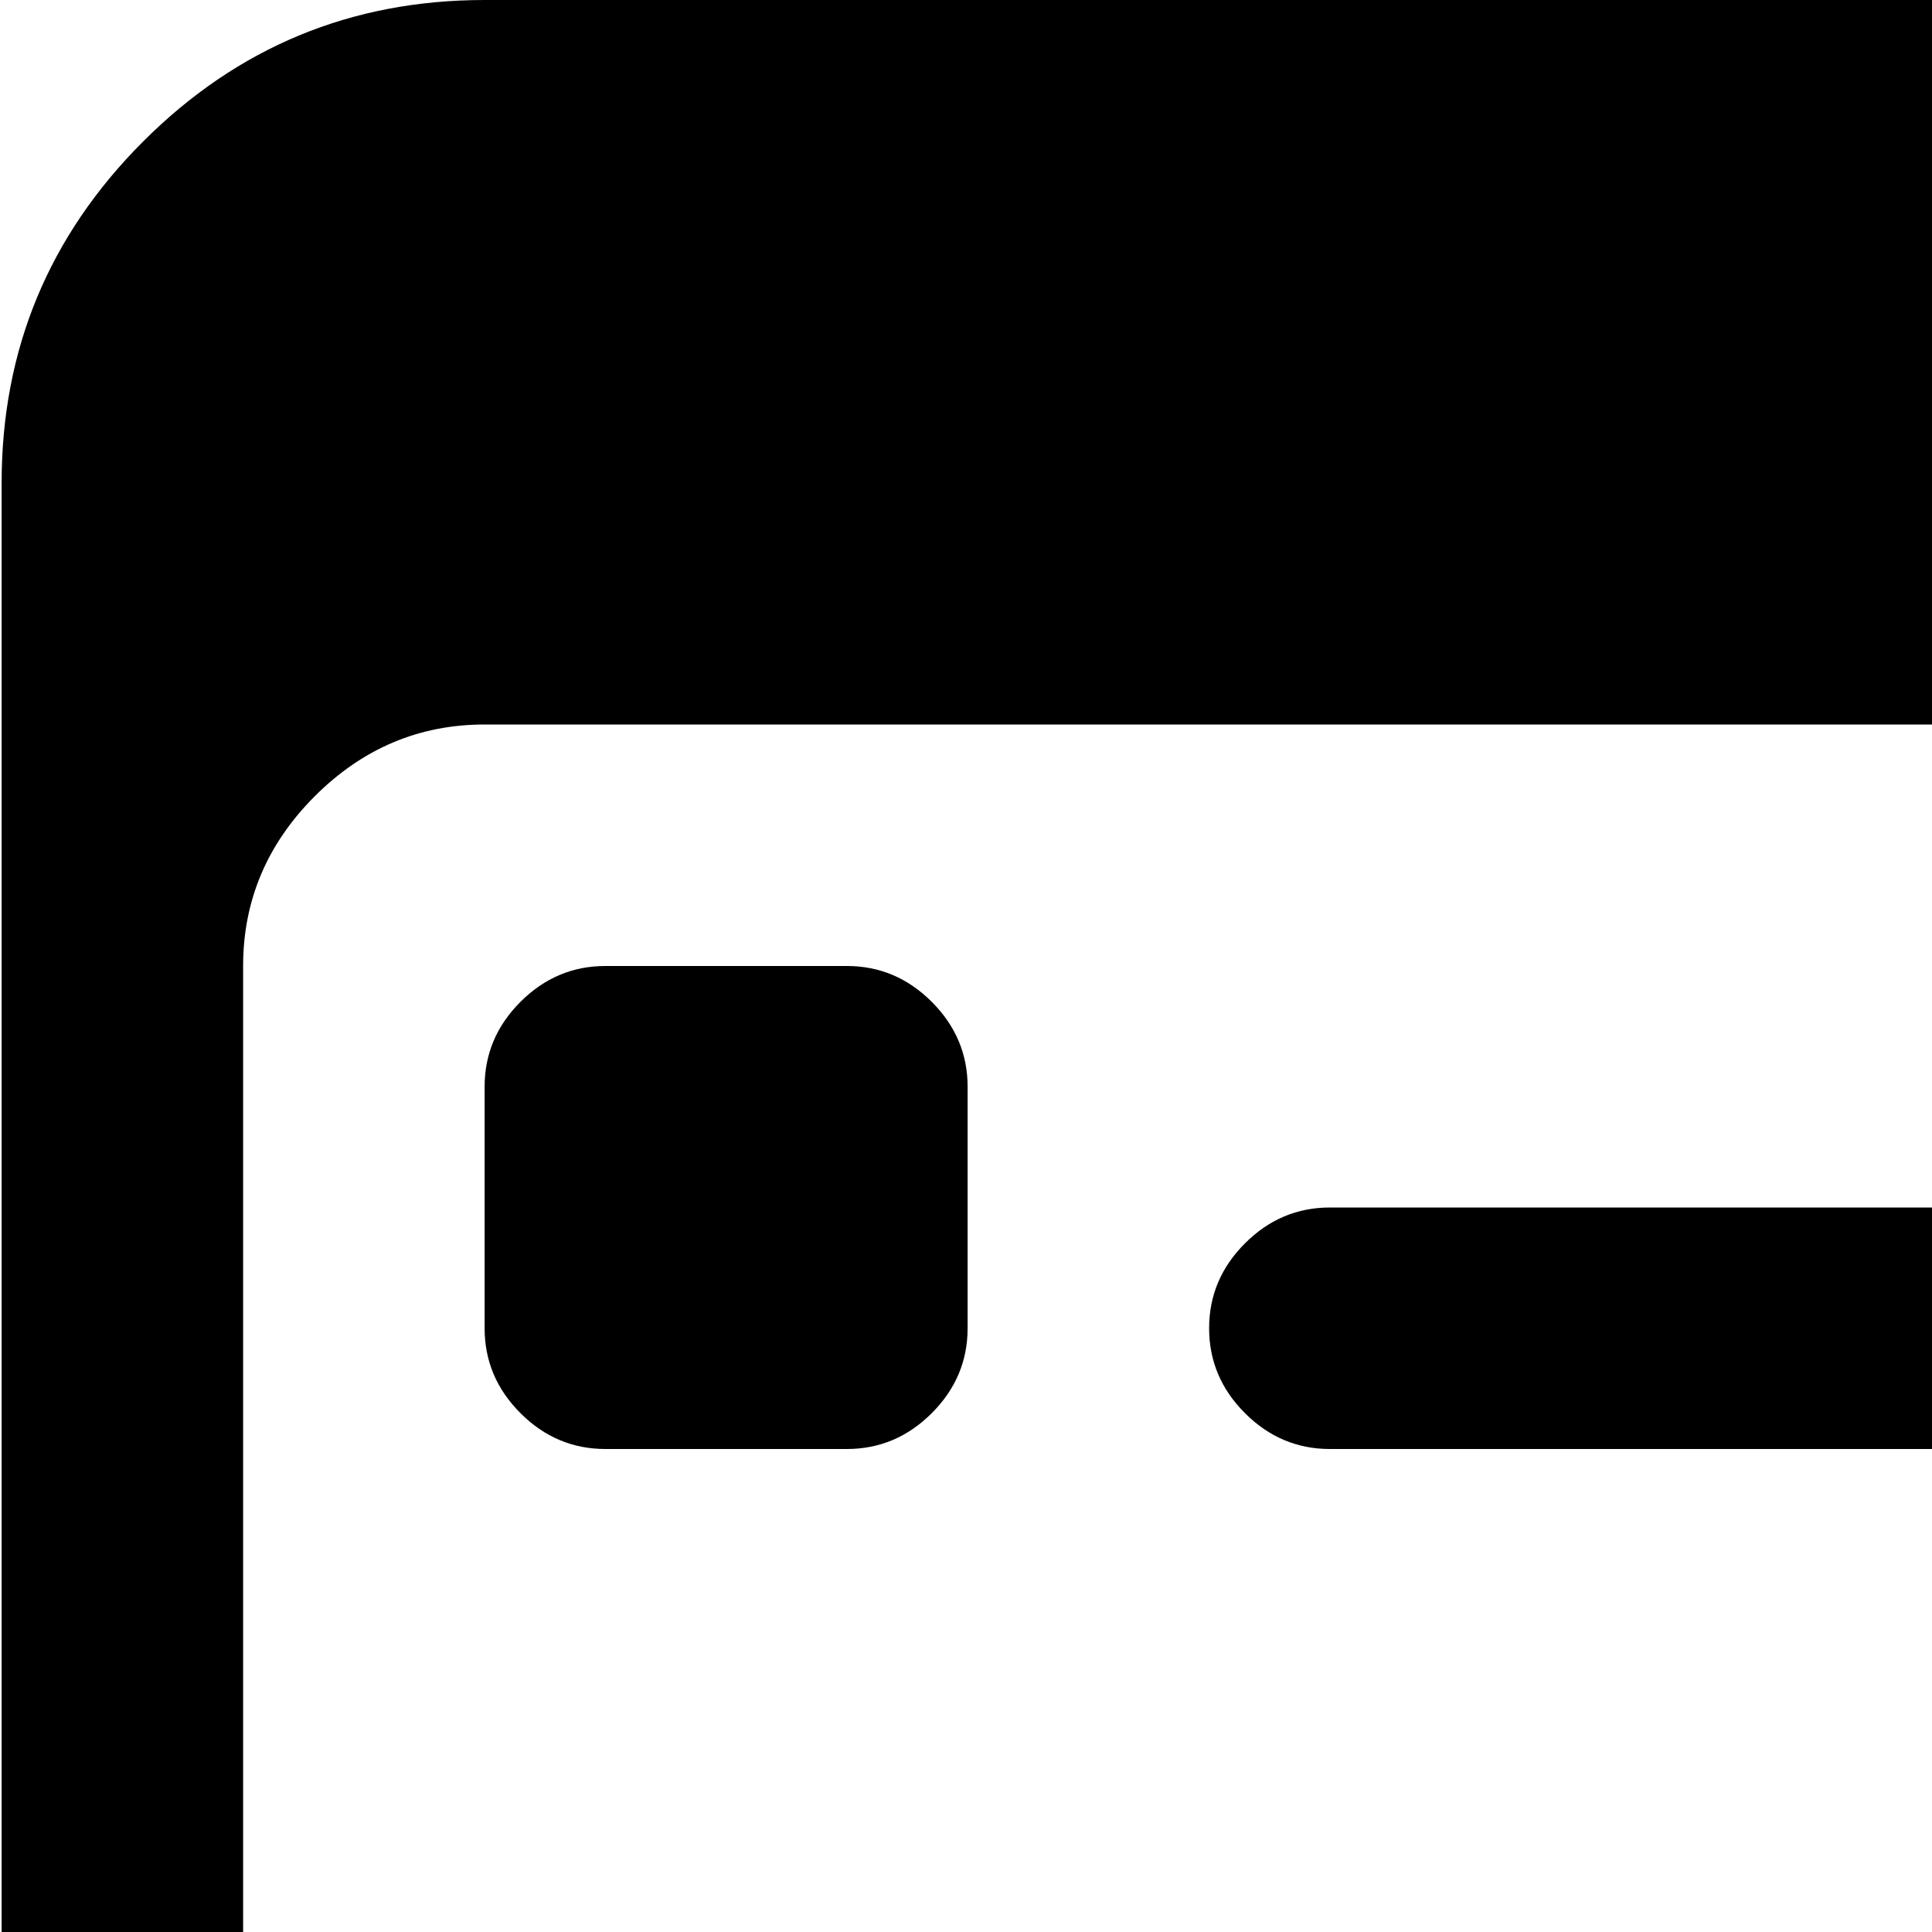 <svg xmlns="http://www.w3.org/2000/svg" version="1.1" viewBox="0 0 512 512" fill="currentColor"><path fill="currentColor" d="M896.428 1024h-768q-53 0-90.5-37.5T.428 896V128q0-53 37.5-90.5t90.5-37.5h768q53 0 90.5 37.5t37.5 90.5v768q0 53-37.5 90.5t-90.5 37.5m64-768q0-26-19-45t-45-19h-768q-26 0-45 19t-19 45v640q0 27 19 45.5t45 18.5h768q26 0 45-18.5t19-45.5zm-96 640h-512q-13 0-22.5-9.5t-9.5-22.5t9.5-22.5t22.5-9.5h512q13 0 22.5 9.5t9.5 22.5t-9.5 22.5t-22.5 9.5m0-256h-512q-13 0-22.5-9.5t-9.5-22.5t9.5-22.5t22.5-9.5h512q13 0 22.5 9.5t9.5 22.5t-9.5 22.5t-22.5 9.5m0-256h-512q-13 0-22.5-9.5t-9.5-22.5t9.5-22.5t22.5-9.5h512q13 0 22.5 9.5t9.5 22.5t-9.5 22.5t-22.5 9.5m-640 512h-64q-13 0-22.5-9.5t-9.5-22.5v-64q0-13 9.5-22.5t22.5-9.5h64q13 0 22.5 9.5t9.5 22.5v64q0 13-9.5 22.5t-22.5 9.5m0-256h-64q-13 0-22.5-9.5t-9.5-22.5v-64q0-13 9.5-22.5t22.5-9.5h64q13 0 22.5 9.5t9.5 22.5v64q0 13-9.5 22.5t-22.5 9.5m0-256h-64q-13 0-22.5-9.5t-9.5-22.5v-64q0-13 9.5-22.5t22.5-9.5h64q13 0 22.5 9.5t9.5 22.5v64q0 13-9.5 22.5t-22.5 9.5"/></svg>